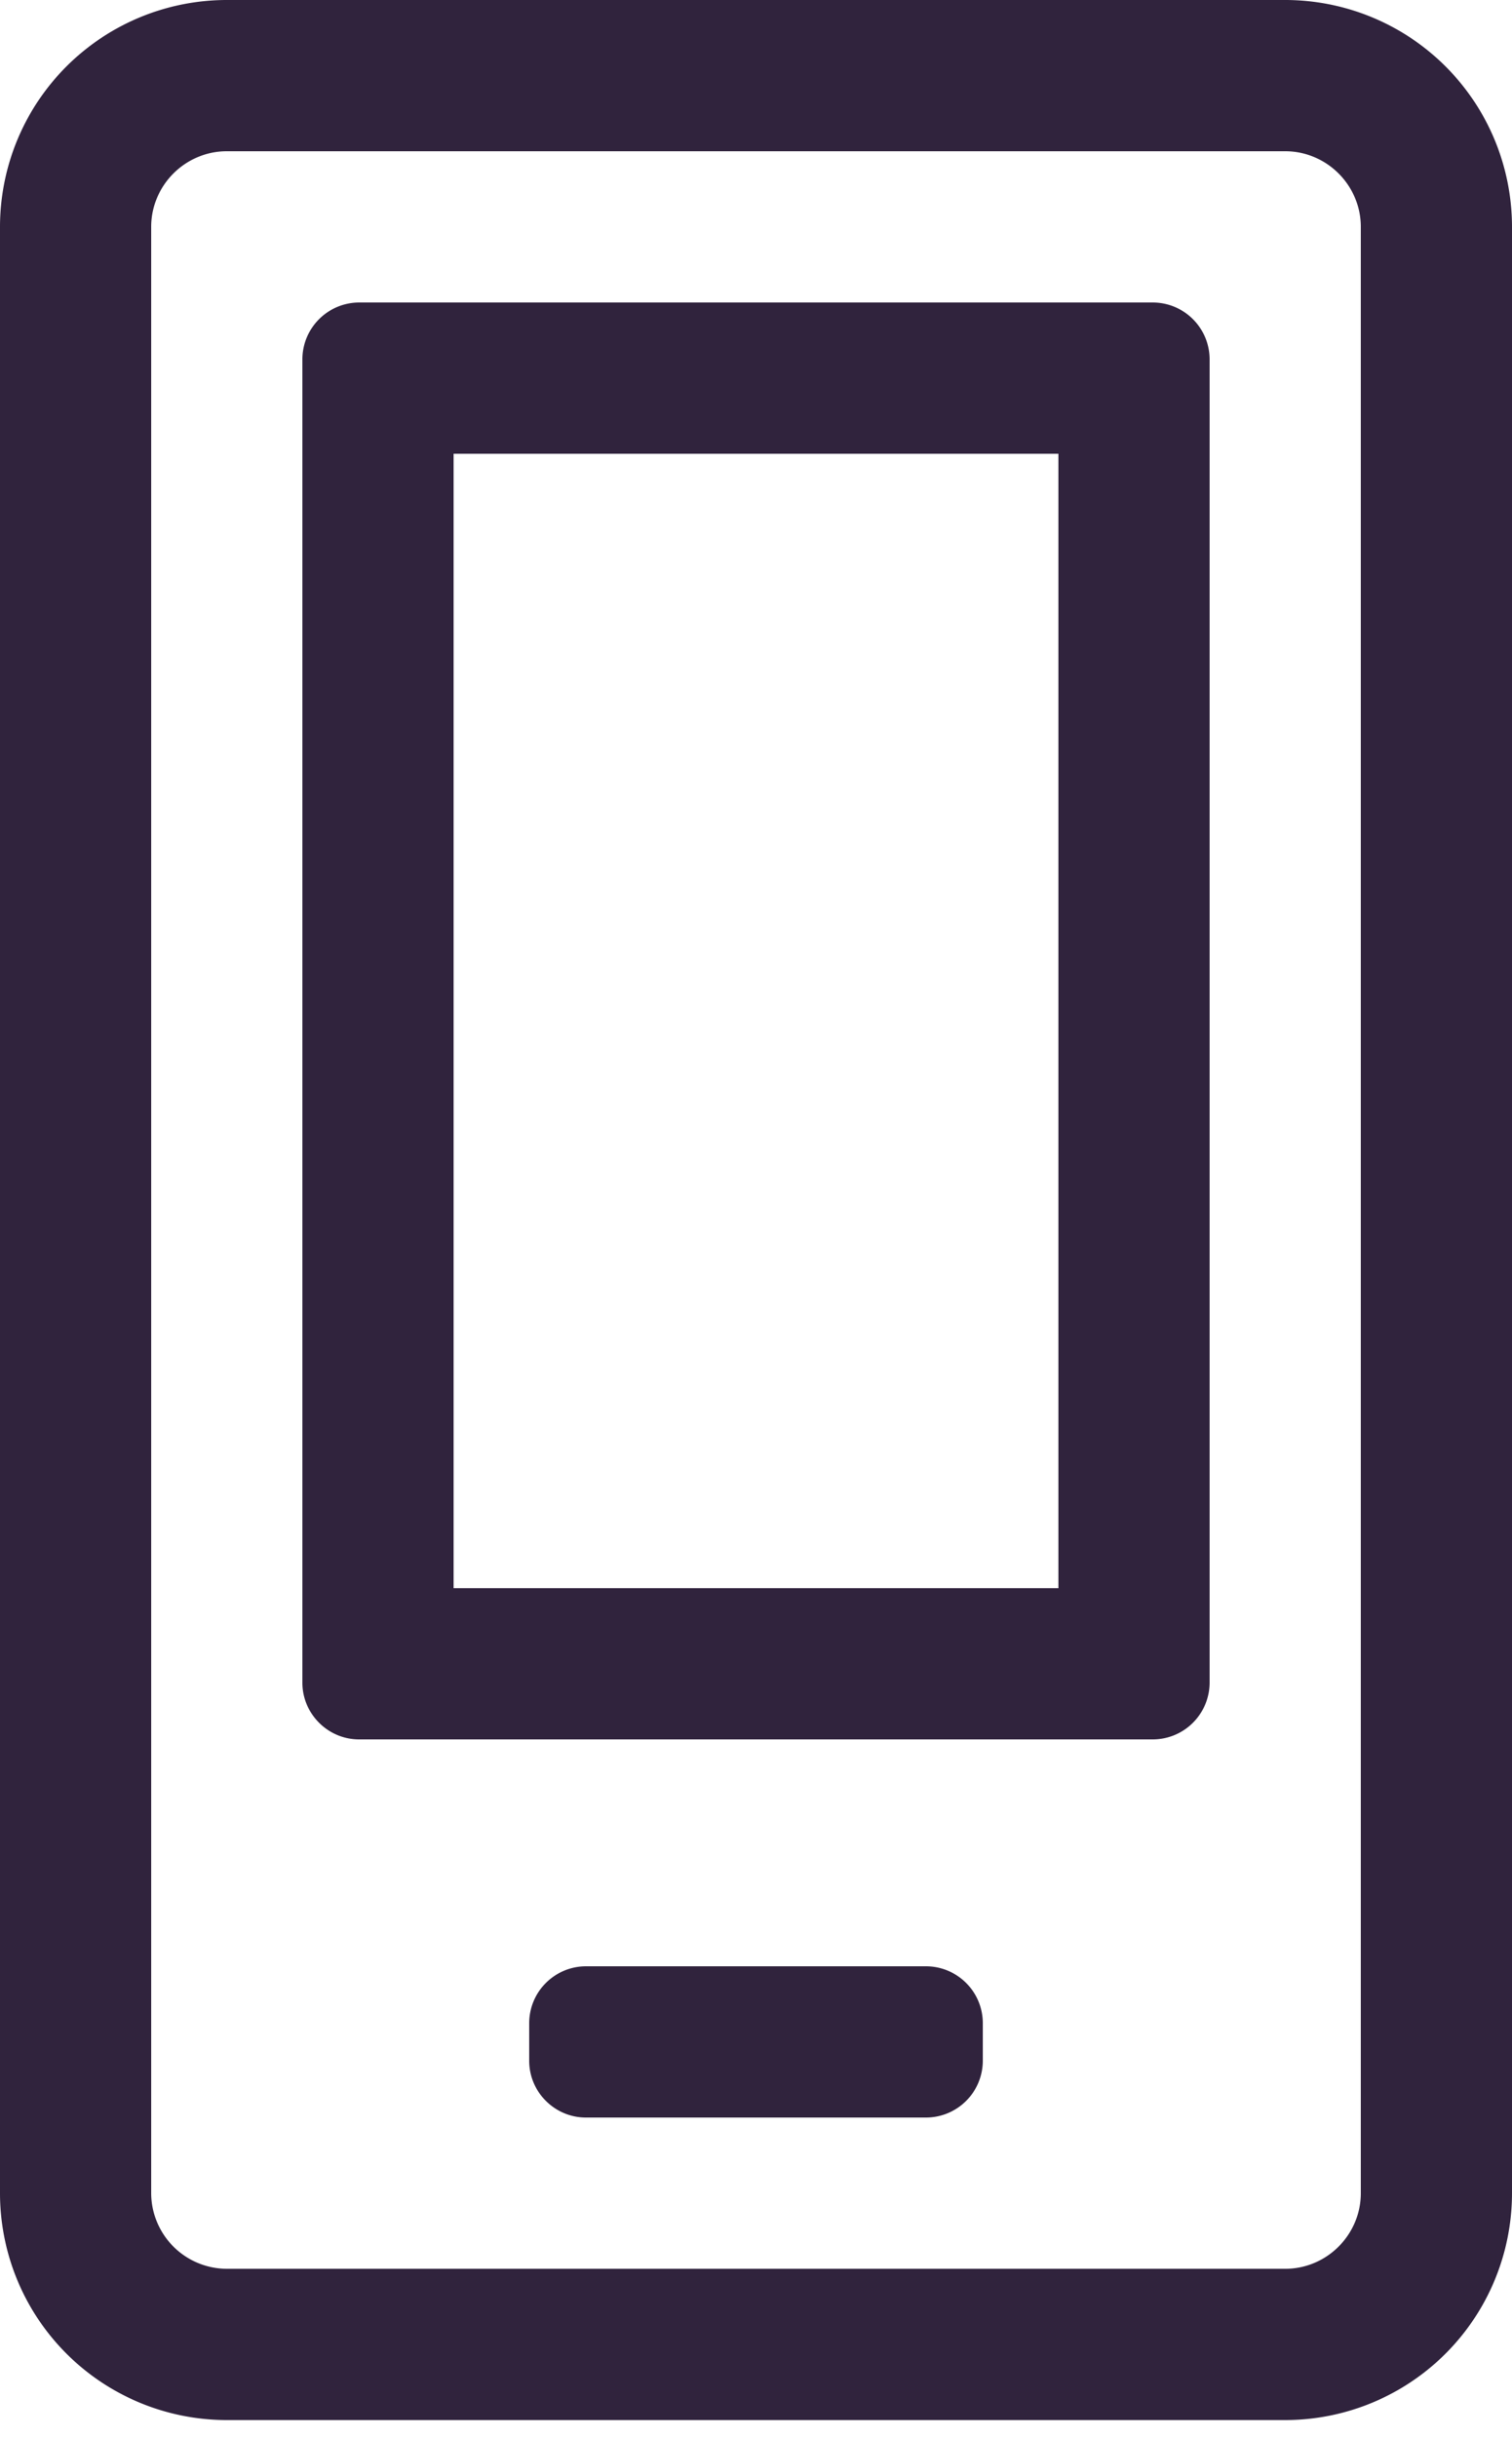 <svg width="18" height="29" fill="none" xmlns="http://www.w3.org/2000/svg"><path d="M12.6 5.4v13.5H5.4V5.4h7.2zM15.3 0H2.7A2.7 2.7 0 000 2.7v23.4a2.7 2.7 0 002.7 2.7h12.6a2.7 2.7 0 002.7-2.7V2.7A2.7 2.7 0 0015.3 0zM2.7 27a.903.903 0 01-.9-.9V2.7c0-.495.405-.9.9-.9h12.6c.495 0 .9.405.9.9v23.4c0 .495-.405.9-.9.9H2.7zM13.725 3.6h-9.45a.677.677 0 00-.675.675v15.75c0 .371.304.675.675.675h9.45a.677.677 0 00.675-.675V4.275a.677.677 0 00-.675-.675zm-2.7 19.8h-4.05a.677.677 0 00-.675.675v.45c0 .371.304.675.675.675h4.05a.677.677 0 00.675-.675v-.45a.677.677 0 00-.675-.675z" fill="#30233D"/></svg>